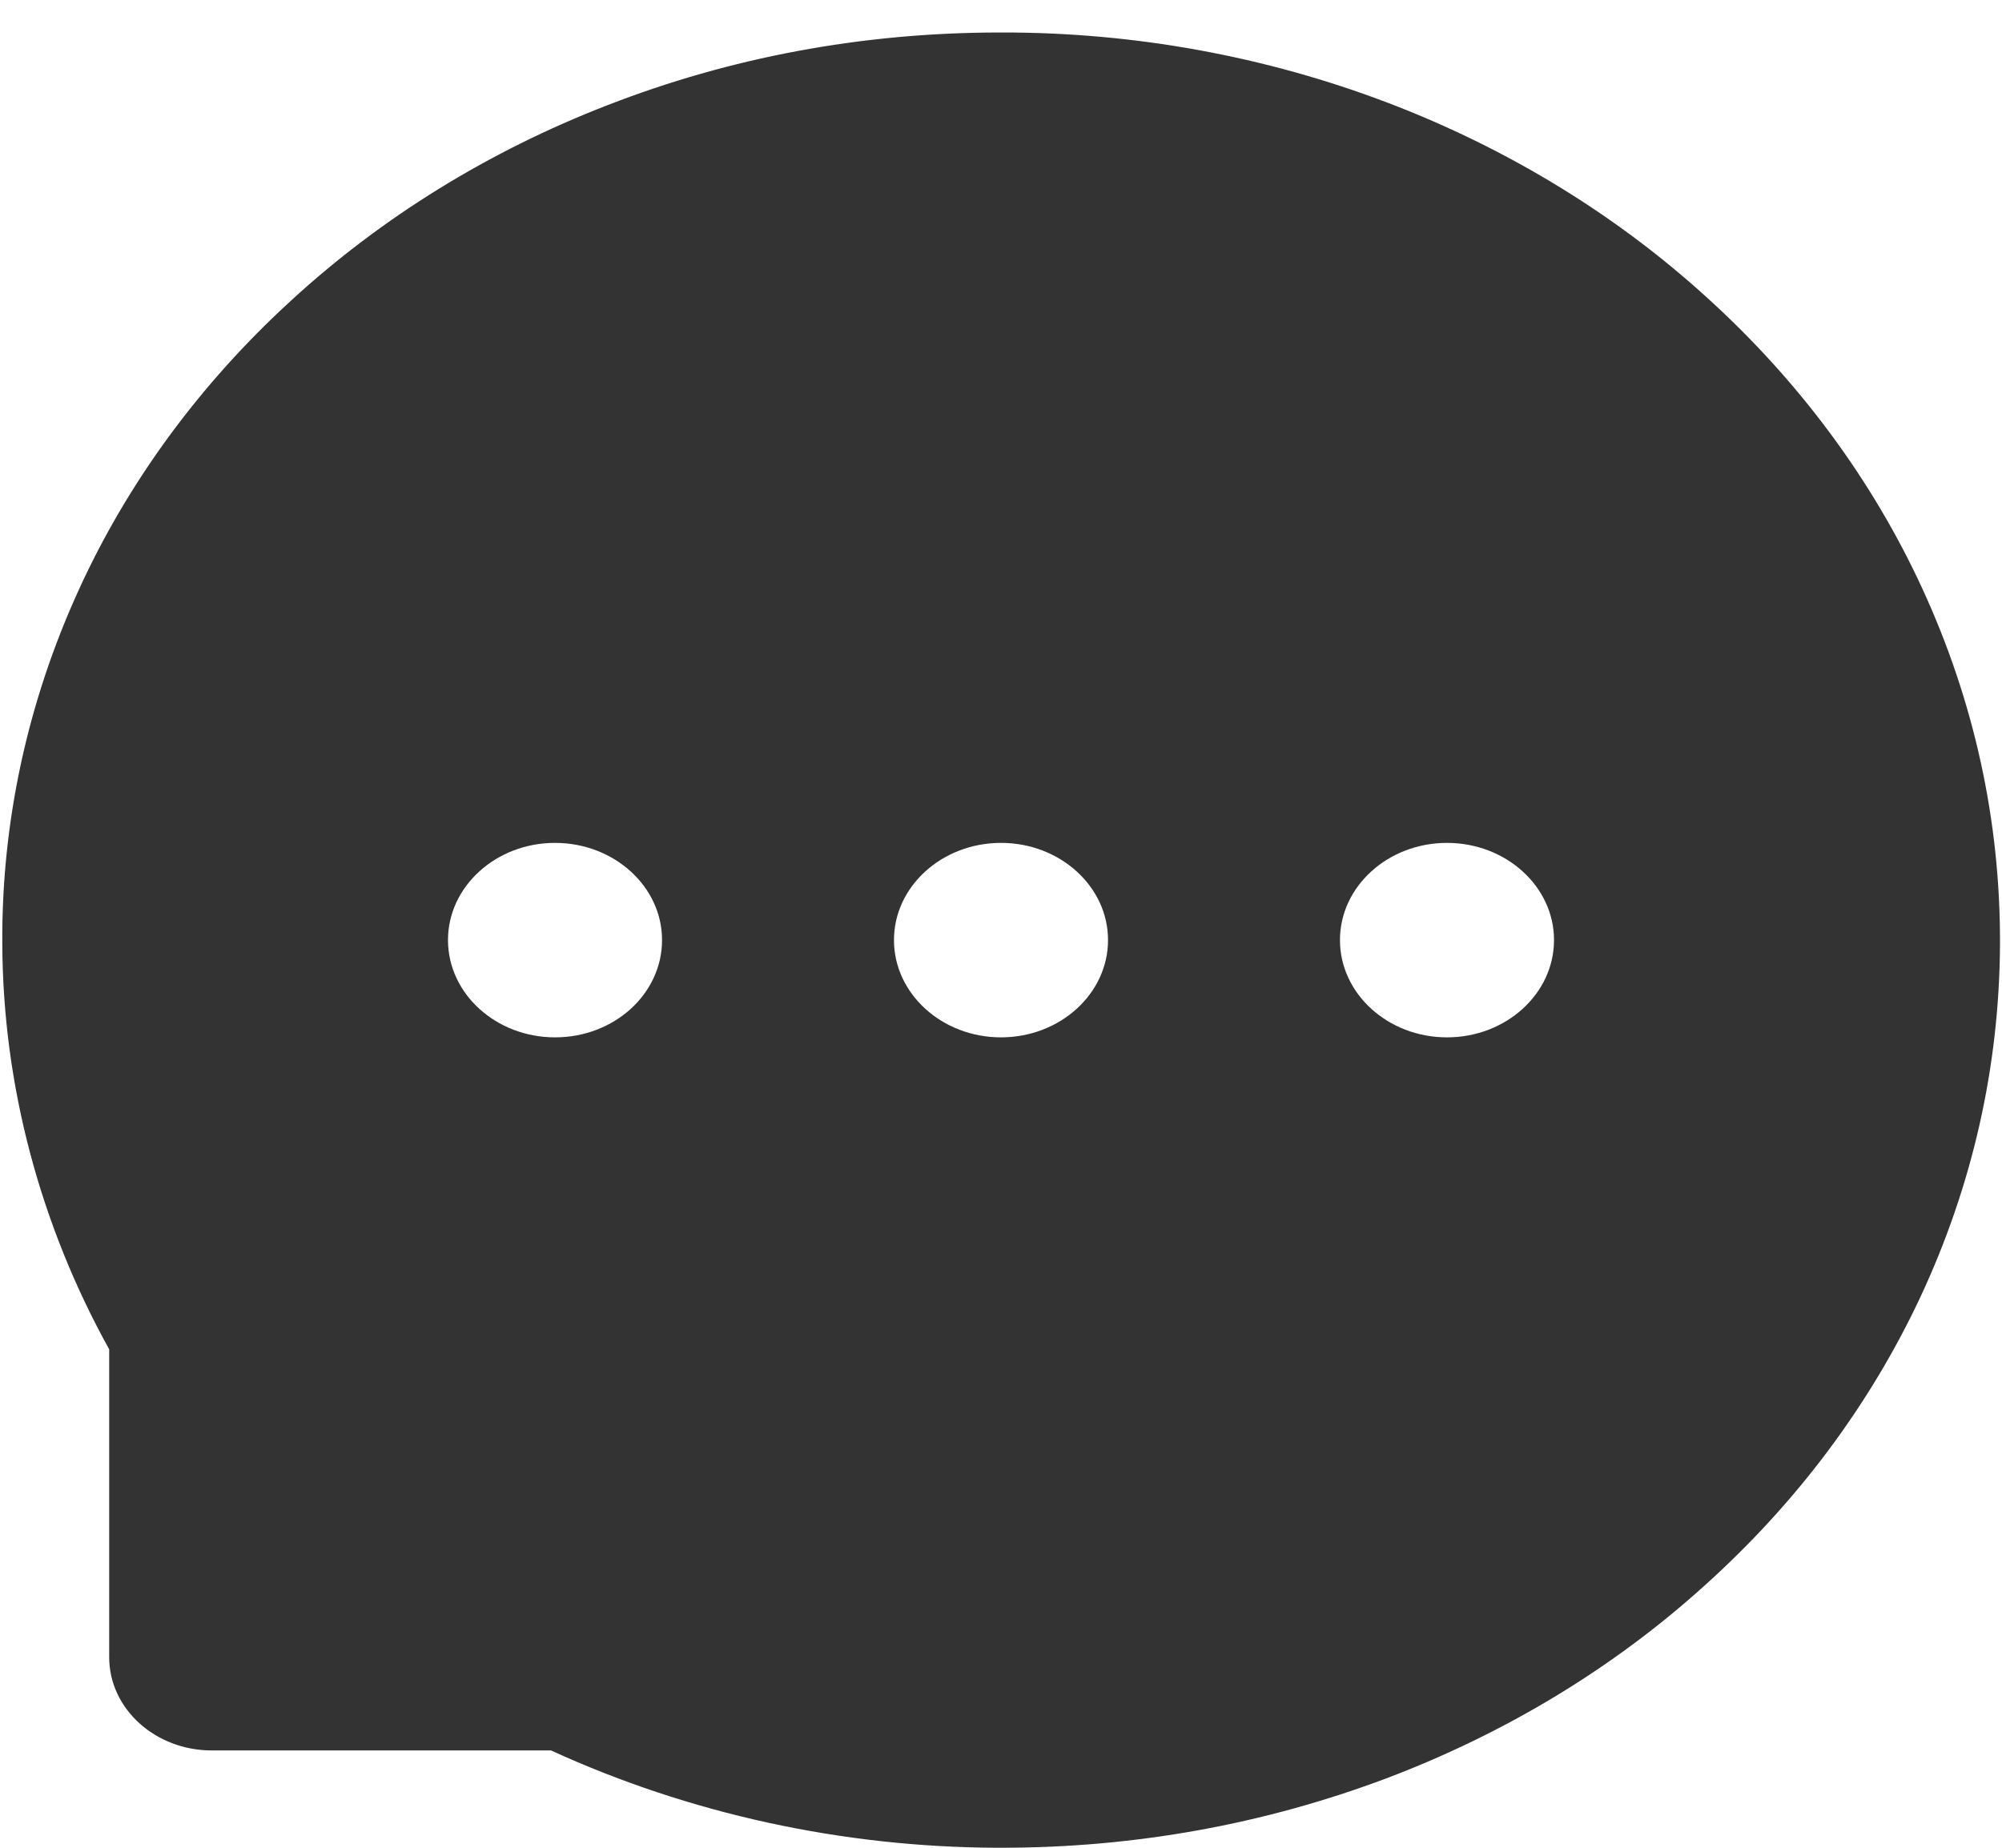 ﻿<?xml version="1.0" encoding="utf-8"?>
<svg version="1.1" xmlns:xlink="http://www.w3.org/1999/xlink" width="13px" height="12px" xmlns="http://www.w3.org/2000/svg">
  <g transform="matrix(1 0 0 1 -221 -142 )">
    <path d="M 12.987 6.132  C 12.99 5.33  12.819 4.553  12.482 3.821  C 12.157 3.116  11.683 2.476  11.088 1.936  C 10.494 1.394  9.789 0.964  9.013 0.668  C 8.218 0.365  7.363 0.209  6.5 0.211  L 6.471 0.211  C 5.593 0.214  4.744 0.372  3.945 0.683  C 3.175 0.981  2.477 1.412  1.889 1.953  C 1.3 2.492  0.831 3.13  0.511 3.832  C 0.178 4.561  0.009 5.343  0.015 6.133  C 0.019 7.046  0.26 7.953  0.709 8.763  L 0.709 10.763  C 0.709 11.097  1.008 11.368  1.375 11.368  L 3.578 11.368  C 4.476 11.779  5.467 11.996  6.472 12  L 6.503 12  C 7.371 12  8.211 11.847  9.003 11.549  C 9.775 11.257  10.478 10.832  11.07 10.296  C 11.668 9.758  12.138 9.129  12.468 8.428  C 12.808 7.701  12.983 6.929  12.987 6.132  Z M 4.299 6.105  C 4.299 6.454  3.989 6.737  3.604 6.737  C 3.221 6.737  2.909 6.454  2.909 6.105  C 2.909 5.757  3.221 5.474  3.604 5.474  C 3.987 5.474  4.299 5.757  4.299 6.105  Z M 7.195 6.105  C 7.195 6.454  6.883 6.737  6.5 6.737  C 6.117 6.737  5.805 6.454  5.805 6.105  C 5.805 5.757  6.117 5.474  6.5 5.474  C 6.883 5.474  7.195 5.757  7.195 6.105  Z M 10.091 6.105  C 10.091 6.454  9.779 6.737  9.396 6.737  C 9.013 6.737  8.701 6.454  8.701 6.105  C 8.701 5.757  9.013 5.474  9.396 5.474  C 9.779 5.474  10.091 5.757  10.091 6.105  Z " fill-rule="nonzero" fill="#333333" stroke="none" transform="matrix(1 0 0 1 221 142 )" />
  </g>
</svg>